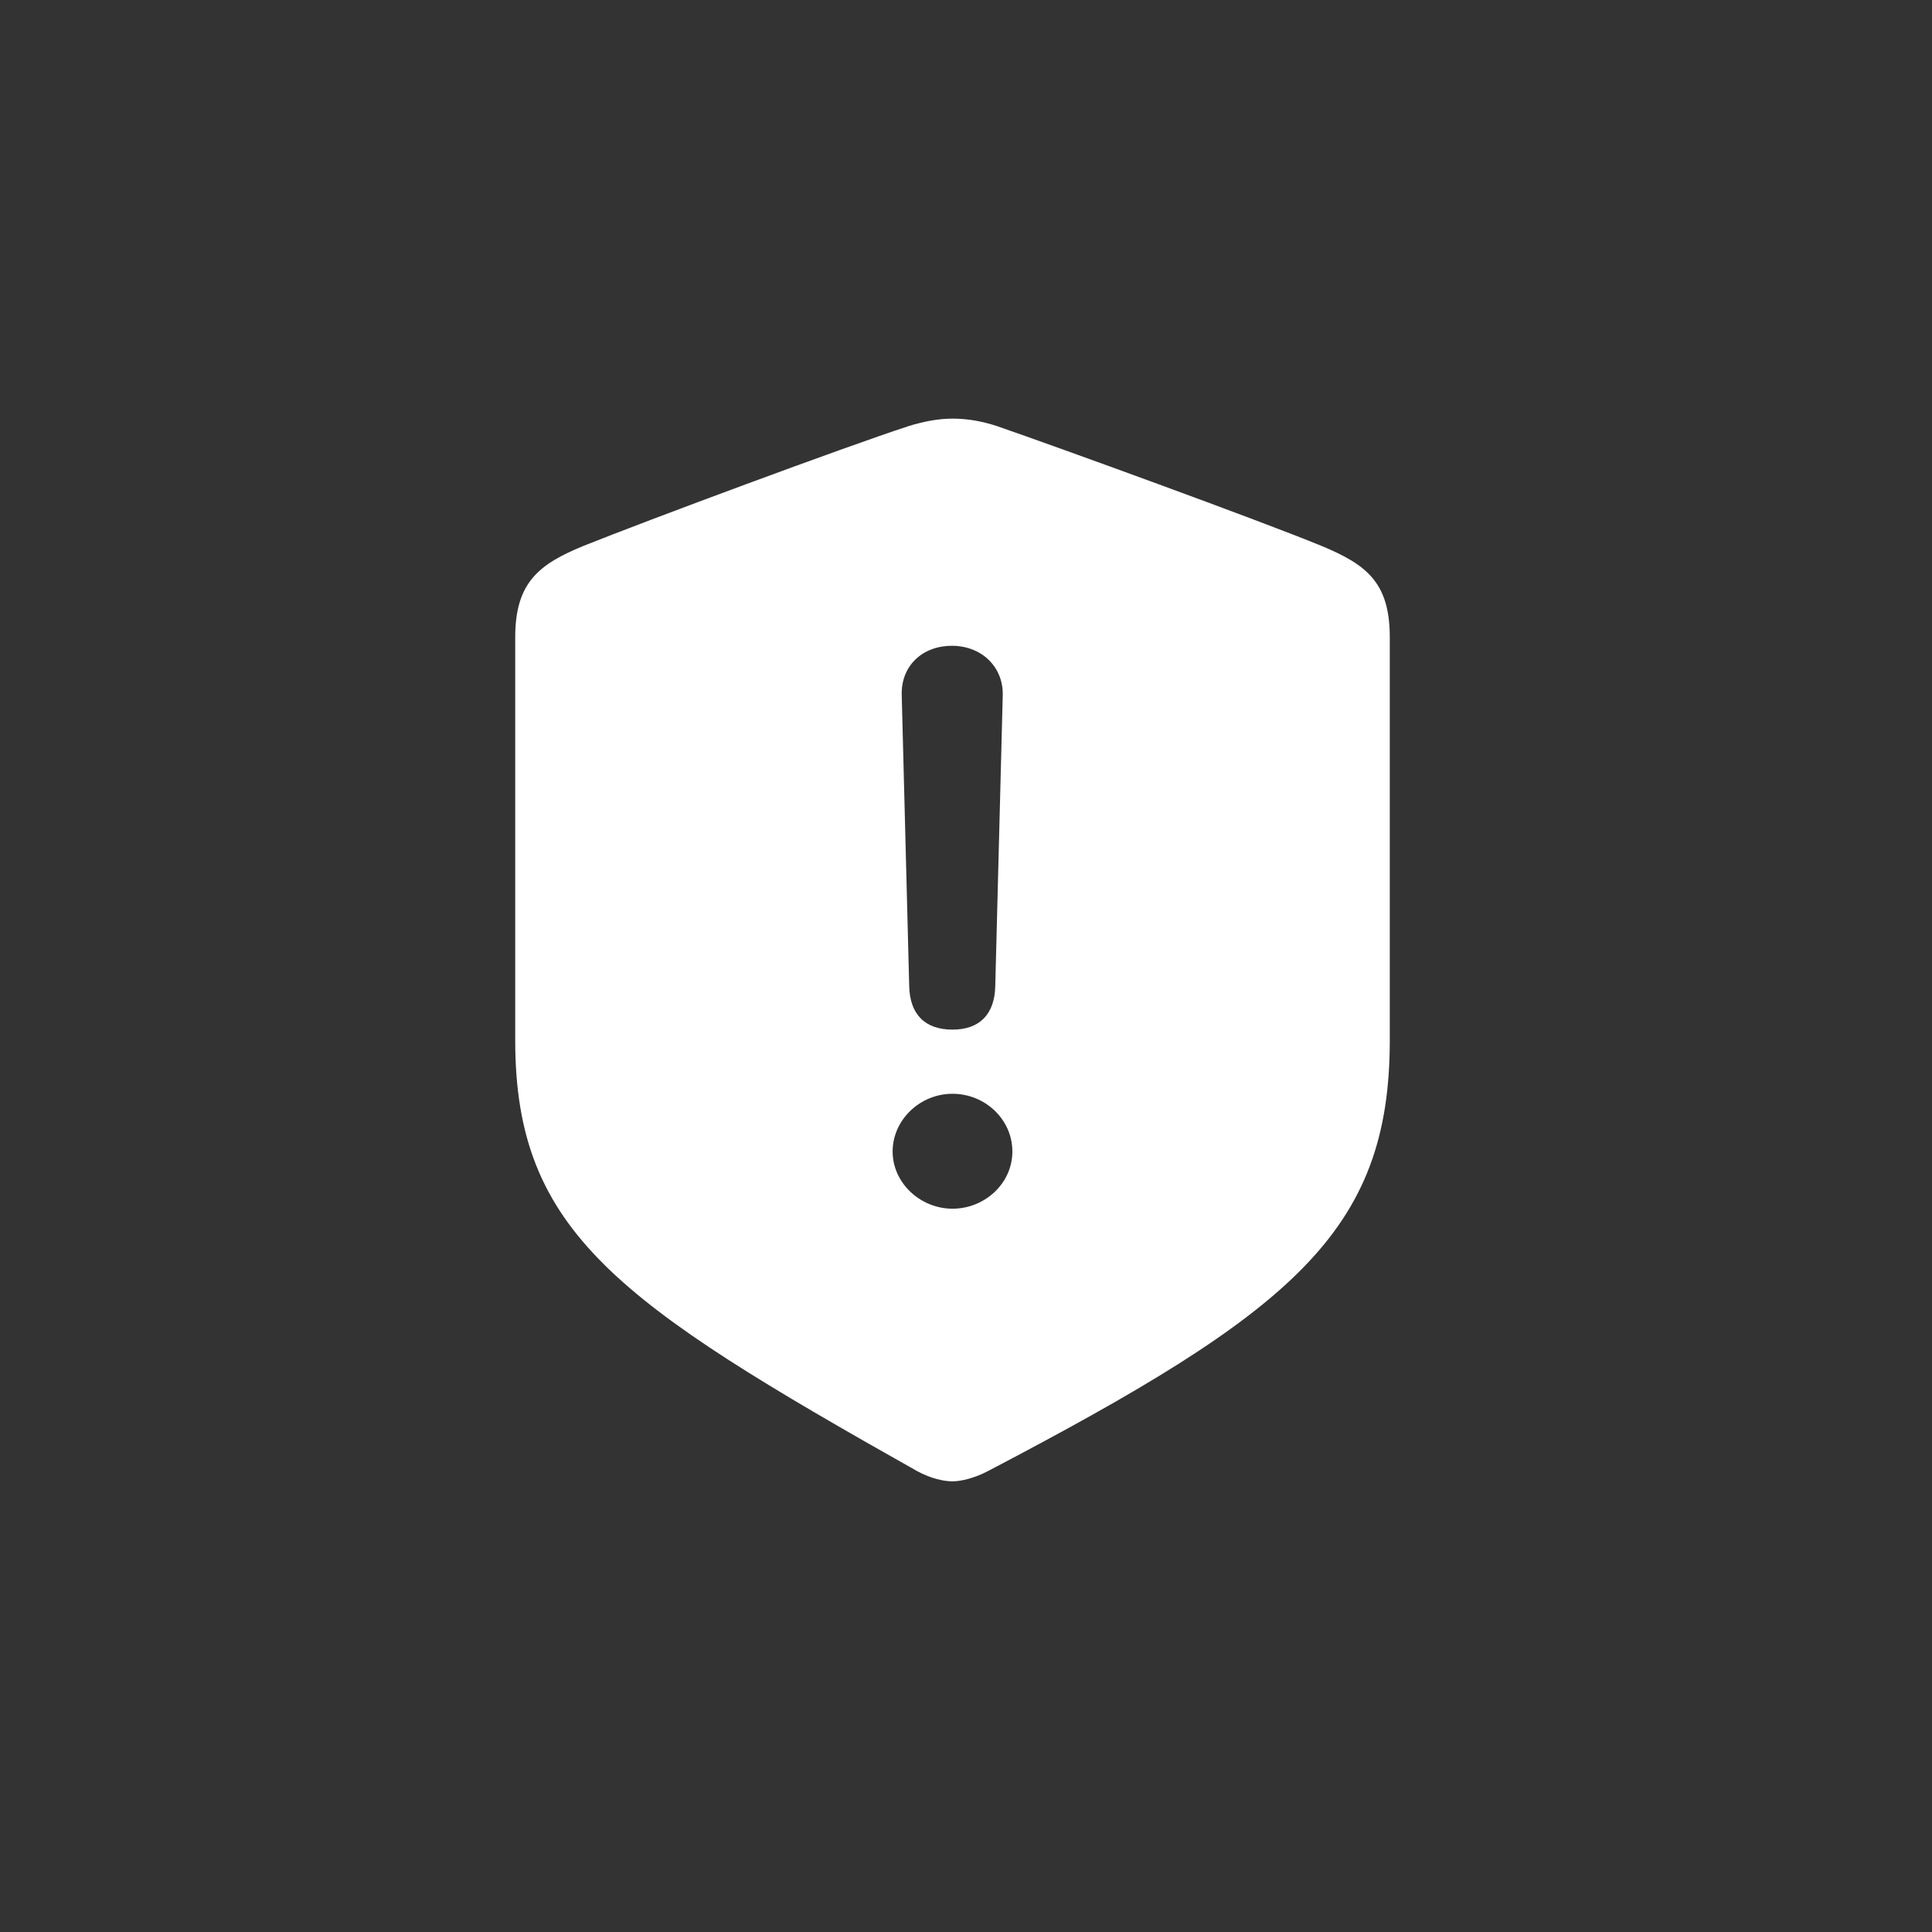 <svg width="80" height="80" viewBox="0 0 80 80" fill="none" xmlns="http://www.w3.org/2000/svg">
<rect x="0" y="0" width="80" height="80" fill="#333333" stroke="none"/>
<path d="M39.441 61.339C39.087 61.339 38.556 61.228 37.98 60.918C25.607 53.946 21.334 51.024 21.334 43.077V26.387C21.334 24.107 22.331 23.355 24.168 22.602C26.758 21.561 35.036 18.485 37.626 17.643C38.202 17.466 38.822 17.334 39.441 17.334C40.061 17.334 40.681 17.444 41.279 17.643C43.846 18.529 52.125 21.539 54.715 22.602C56.574 23.377 57.548 24.107 57.548 26.387V43.077C57.548 51.024 53.497 54.322 40.902 60.918C40.349 61.206 39.795 61.339 39.441 61.339ZM39.441 42.634C40.548 42.634 41.19 42.015 41.212 40.819L41.522 28.778C41.544 27.605 40.637 26.741 39.419 26.741C38.179 26.741 37.316 27.582 37.338 28.756L37.648 40.819C37.67 41.992 38.29 42.634 39.441 42.634ZM39.441 50.05C40.769 50.05 41.92 49.009 41.92 47.681C41.92 46.353 40.791 45.291 39.441 45.291C38.091 45.291 36.962 46.375 36.962 47.681C36.962 48.987 38.113 50.05 39.441 50.05Z" fill="white"/>
</svg>
